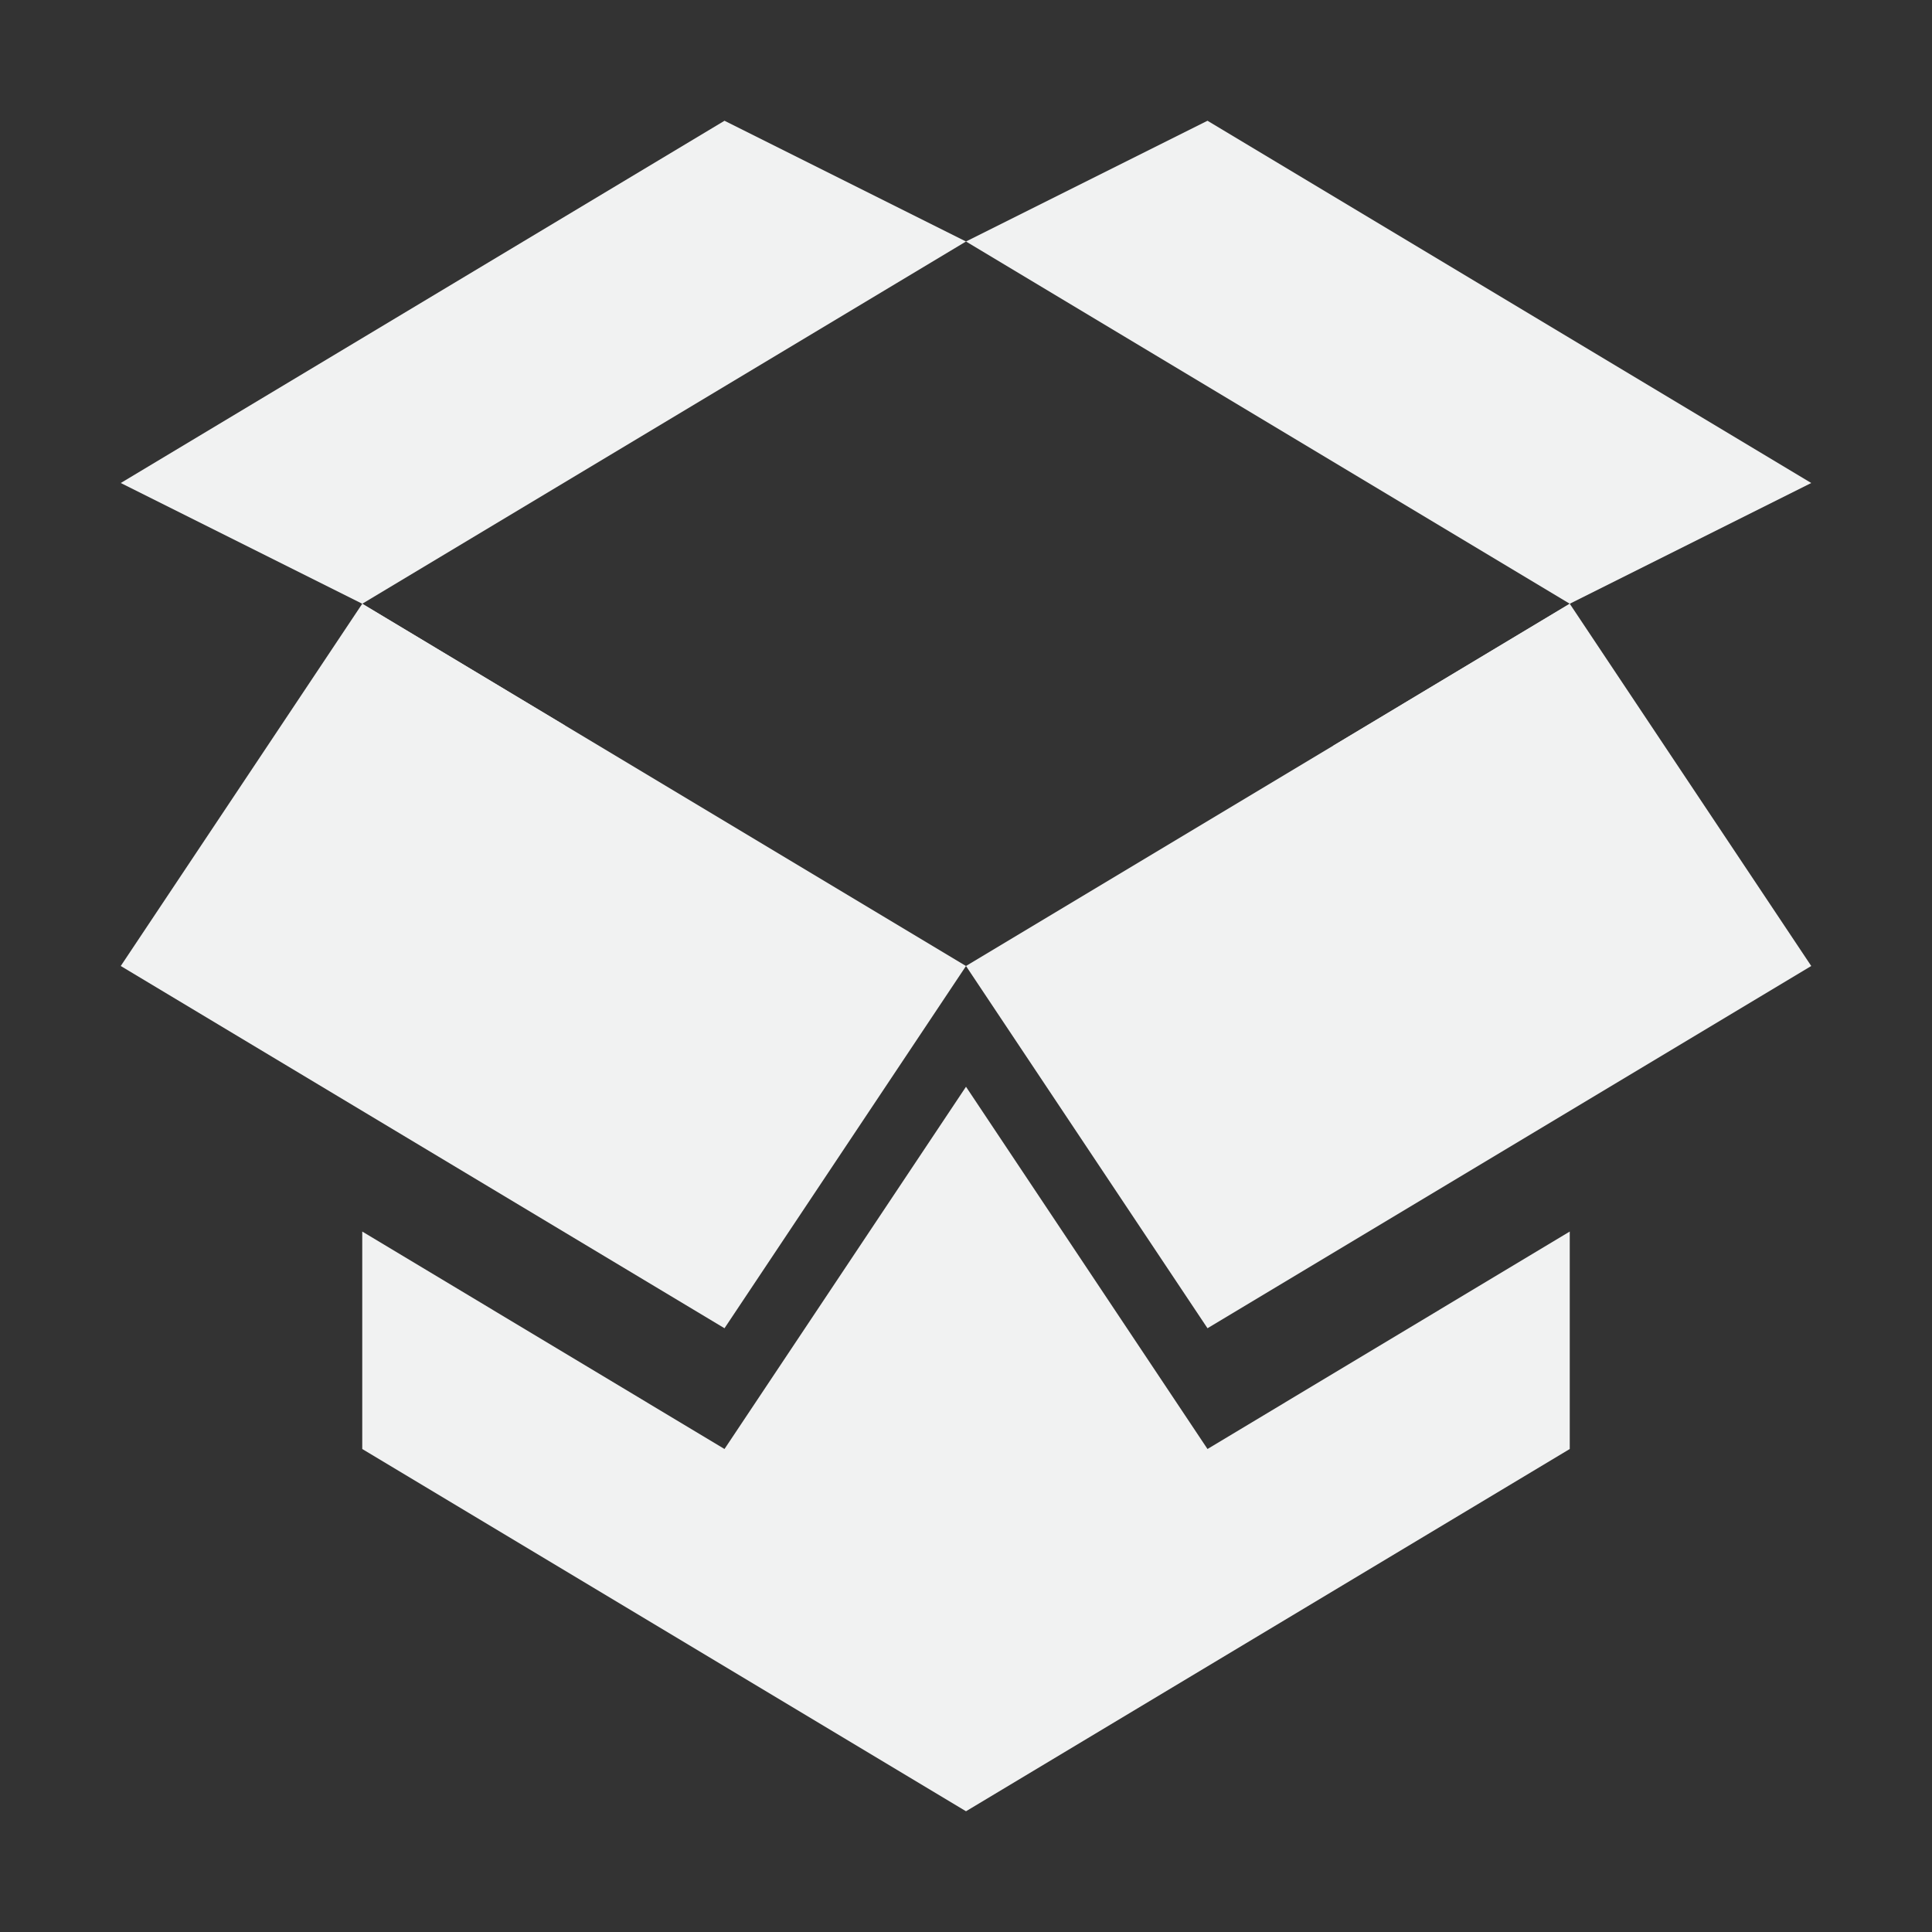 <!--Part of Monotone: https://github.com/sixsixfive/Monotone, released under cc-by-sa_v4-->
<svg xmlns="http://www.w3.org/2000/svg" viewBox="0 0 16 16">
    <rect x="0" y="0" width="16" height="16" fill="#333333" stroke="none"/>
    <g fill="#f1f2f2">
        <path d="M3 5v1c.433.26 1.037.172 1.678.008L3 5zm10 0l-1.959 1.176c.724.078 1.439.136 1.959-.176V5zM8 9l-2 3-3-1.801V12l5 3 5-3v-1.801L10 12 8 9z"/>
        <path d="M8 8l-2 3-5-3 2-3zm0-6l2-1 5 3-2 1zm0 6l2 3 5-3-2-3zM1 4l2 1 5-3-2-1z"/>
    </g>
</svg>
